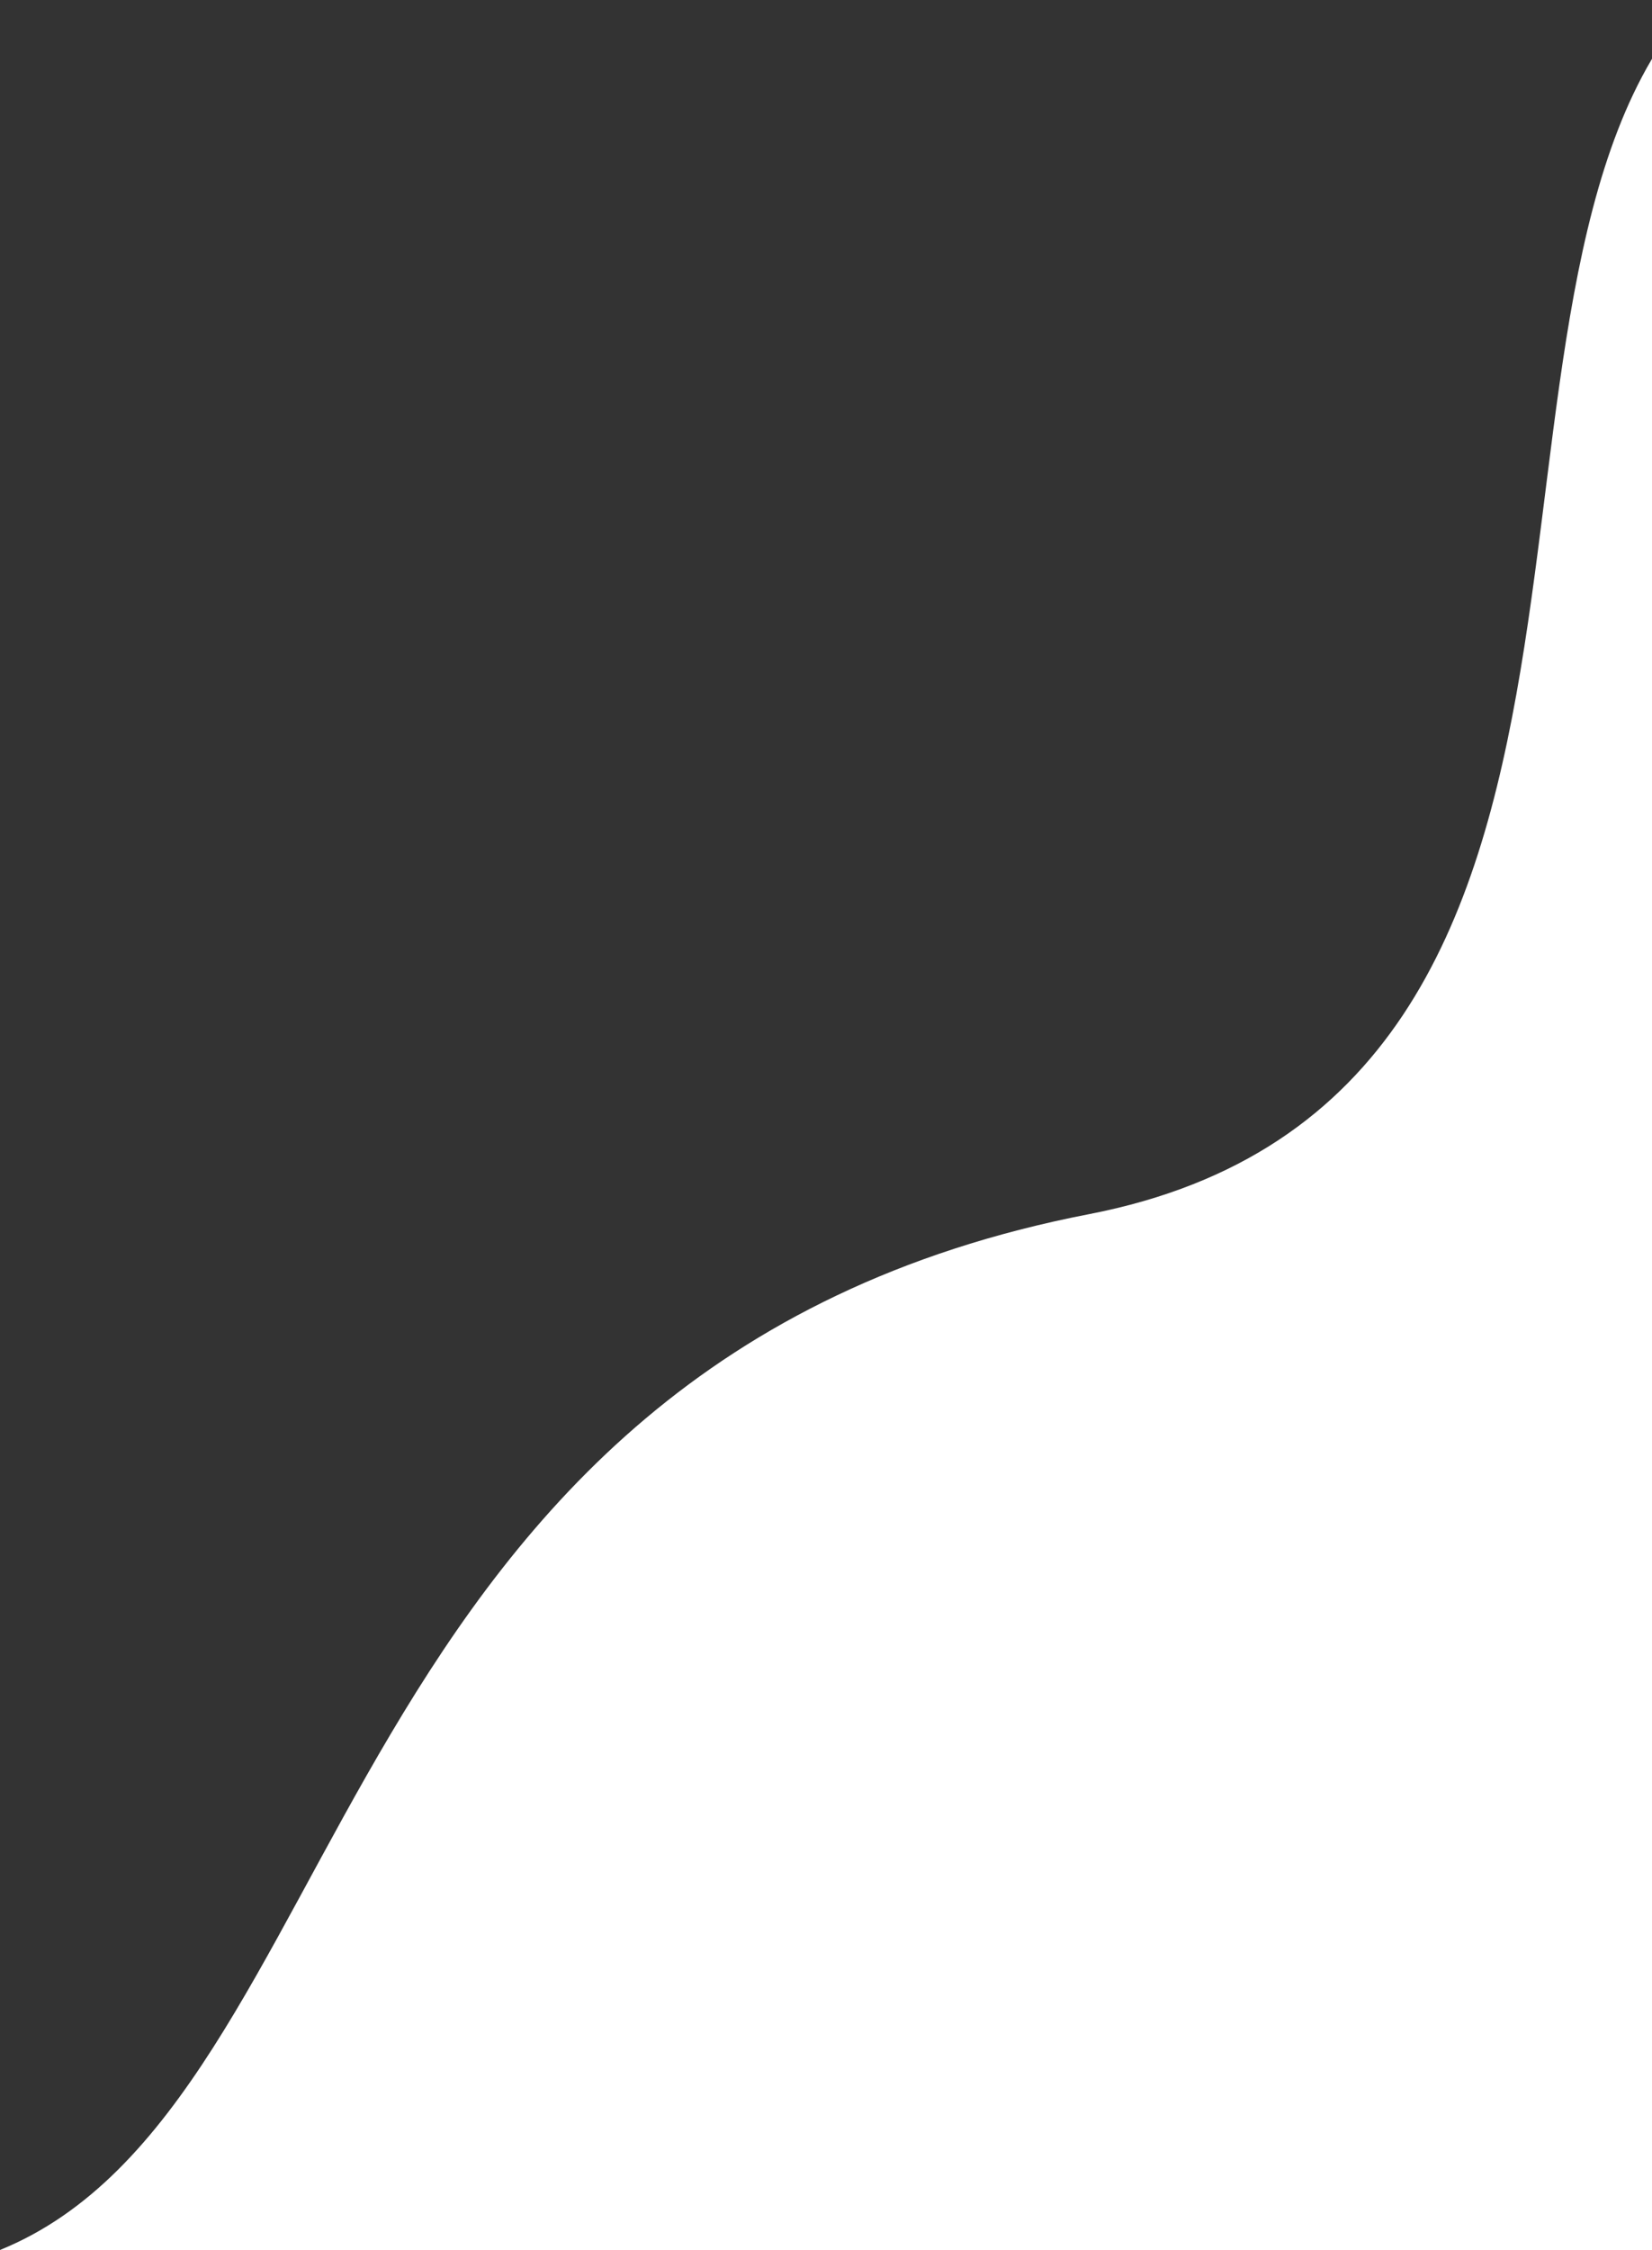 <svg width="706" height="961" viewBox="0 0 706 961" fill="none" xmlns="http://www.w3.org/2000/svg">
<rect x="0" y="0" width="706" height="961" fill="#333333" stroke="none"/>
<path d="M465.361 518.595C725.326 468.201 610.79 122.769 724.589 0H735V961H0C152.429 899.1 138.057 582.042 465.361 518.595Z" fill="white"/>
</svg>
